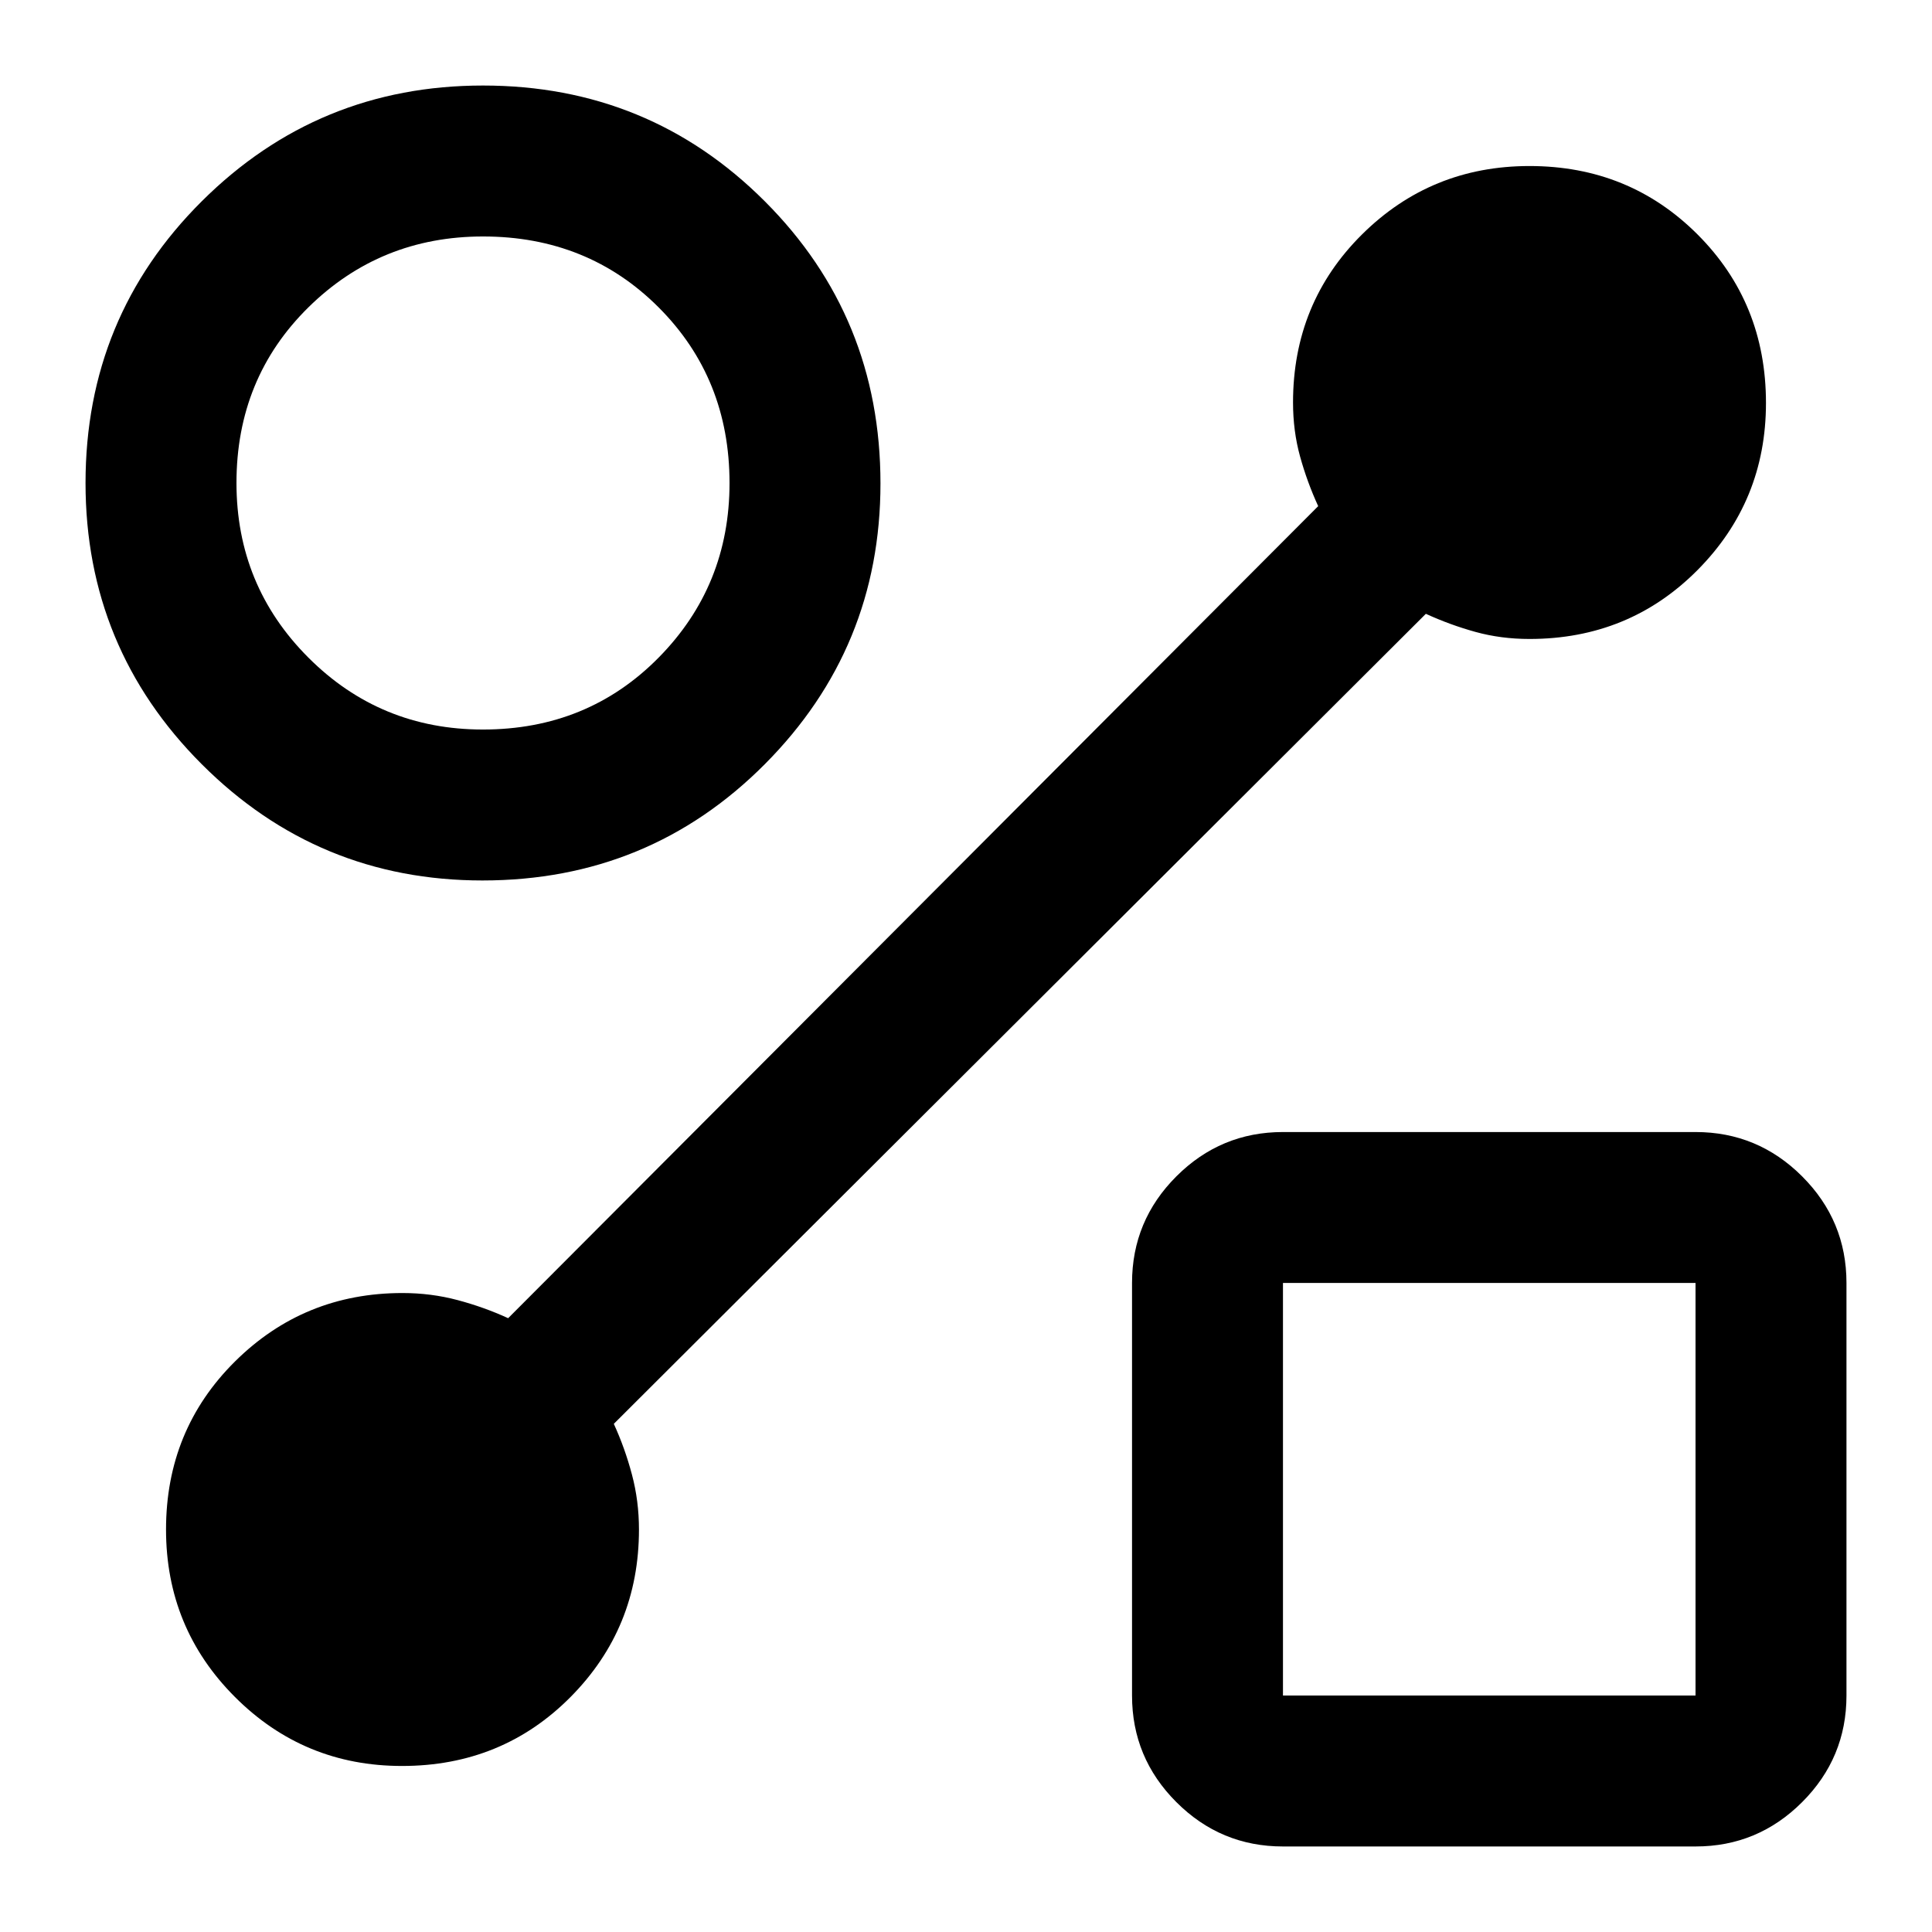 <svg xmlns="http://www.w3.org/2000/svg" height="24" viewBox="0 -960 960 960" width="24"><path d="M239.76-522.5q-81.76 0-139.51-57.77Q42.5-638.04 42.5-720q0-82.5 57.77-140T240-917.5q82.5 0 140 57.5t57.5 140.24q0 81.76-57.5 139.51-57.5 57.75-140.24 57.75Zm.2-75q52.04 0 87.29-35.72 35.25-35.71 35.25-86.74 0-52.04-35.21-87.29-35.21-35.25-87.26-35.25-51.03 0-86.78 35.21t-35.75 87.26q0 51.03 35.72 86.78 35.71 35.75 86.74 35.75Zm397.54 555q-30.94 0-52.97-22.03-22.03-22.03-22.03-52.97v-205q0-30.94 22.03-52.97 22.03-22.03 52.97-22.03h205q30.94 0 52.97 22.03 22.03 22.03 22.03 52.97v205q0 30.94-22.03 52.97Q873.44-42.5 842.5-42.5h-205Zm0-75h205v-205h-205v205ZM740-220ZM240-720Zm468.5 65L305-252.5q5.5 12 9 25.16t3.5 27.34q0 48.96-34 83.23T199.76-82.5q-48.76 0-83.01-34.27Q82.5-151.04 82.5-200q0-49.5 34.27-83.5t83.23-34q14.18 0 27.34 3.5t25.16 9L655-708.5q-5.5-12-9-24.66T642.5-760q0-49.5 34.27-83.5t83.23-34q49.5 0 83.5 34t34 83.74q0 48.76-34 83.01-34 34.25-83.5 34.25-14.18 0-26.84-3.5t-24.66-9Z"/></svg>